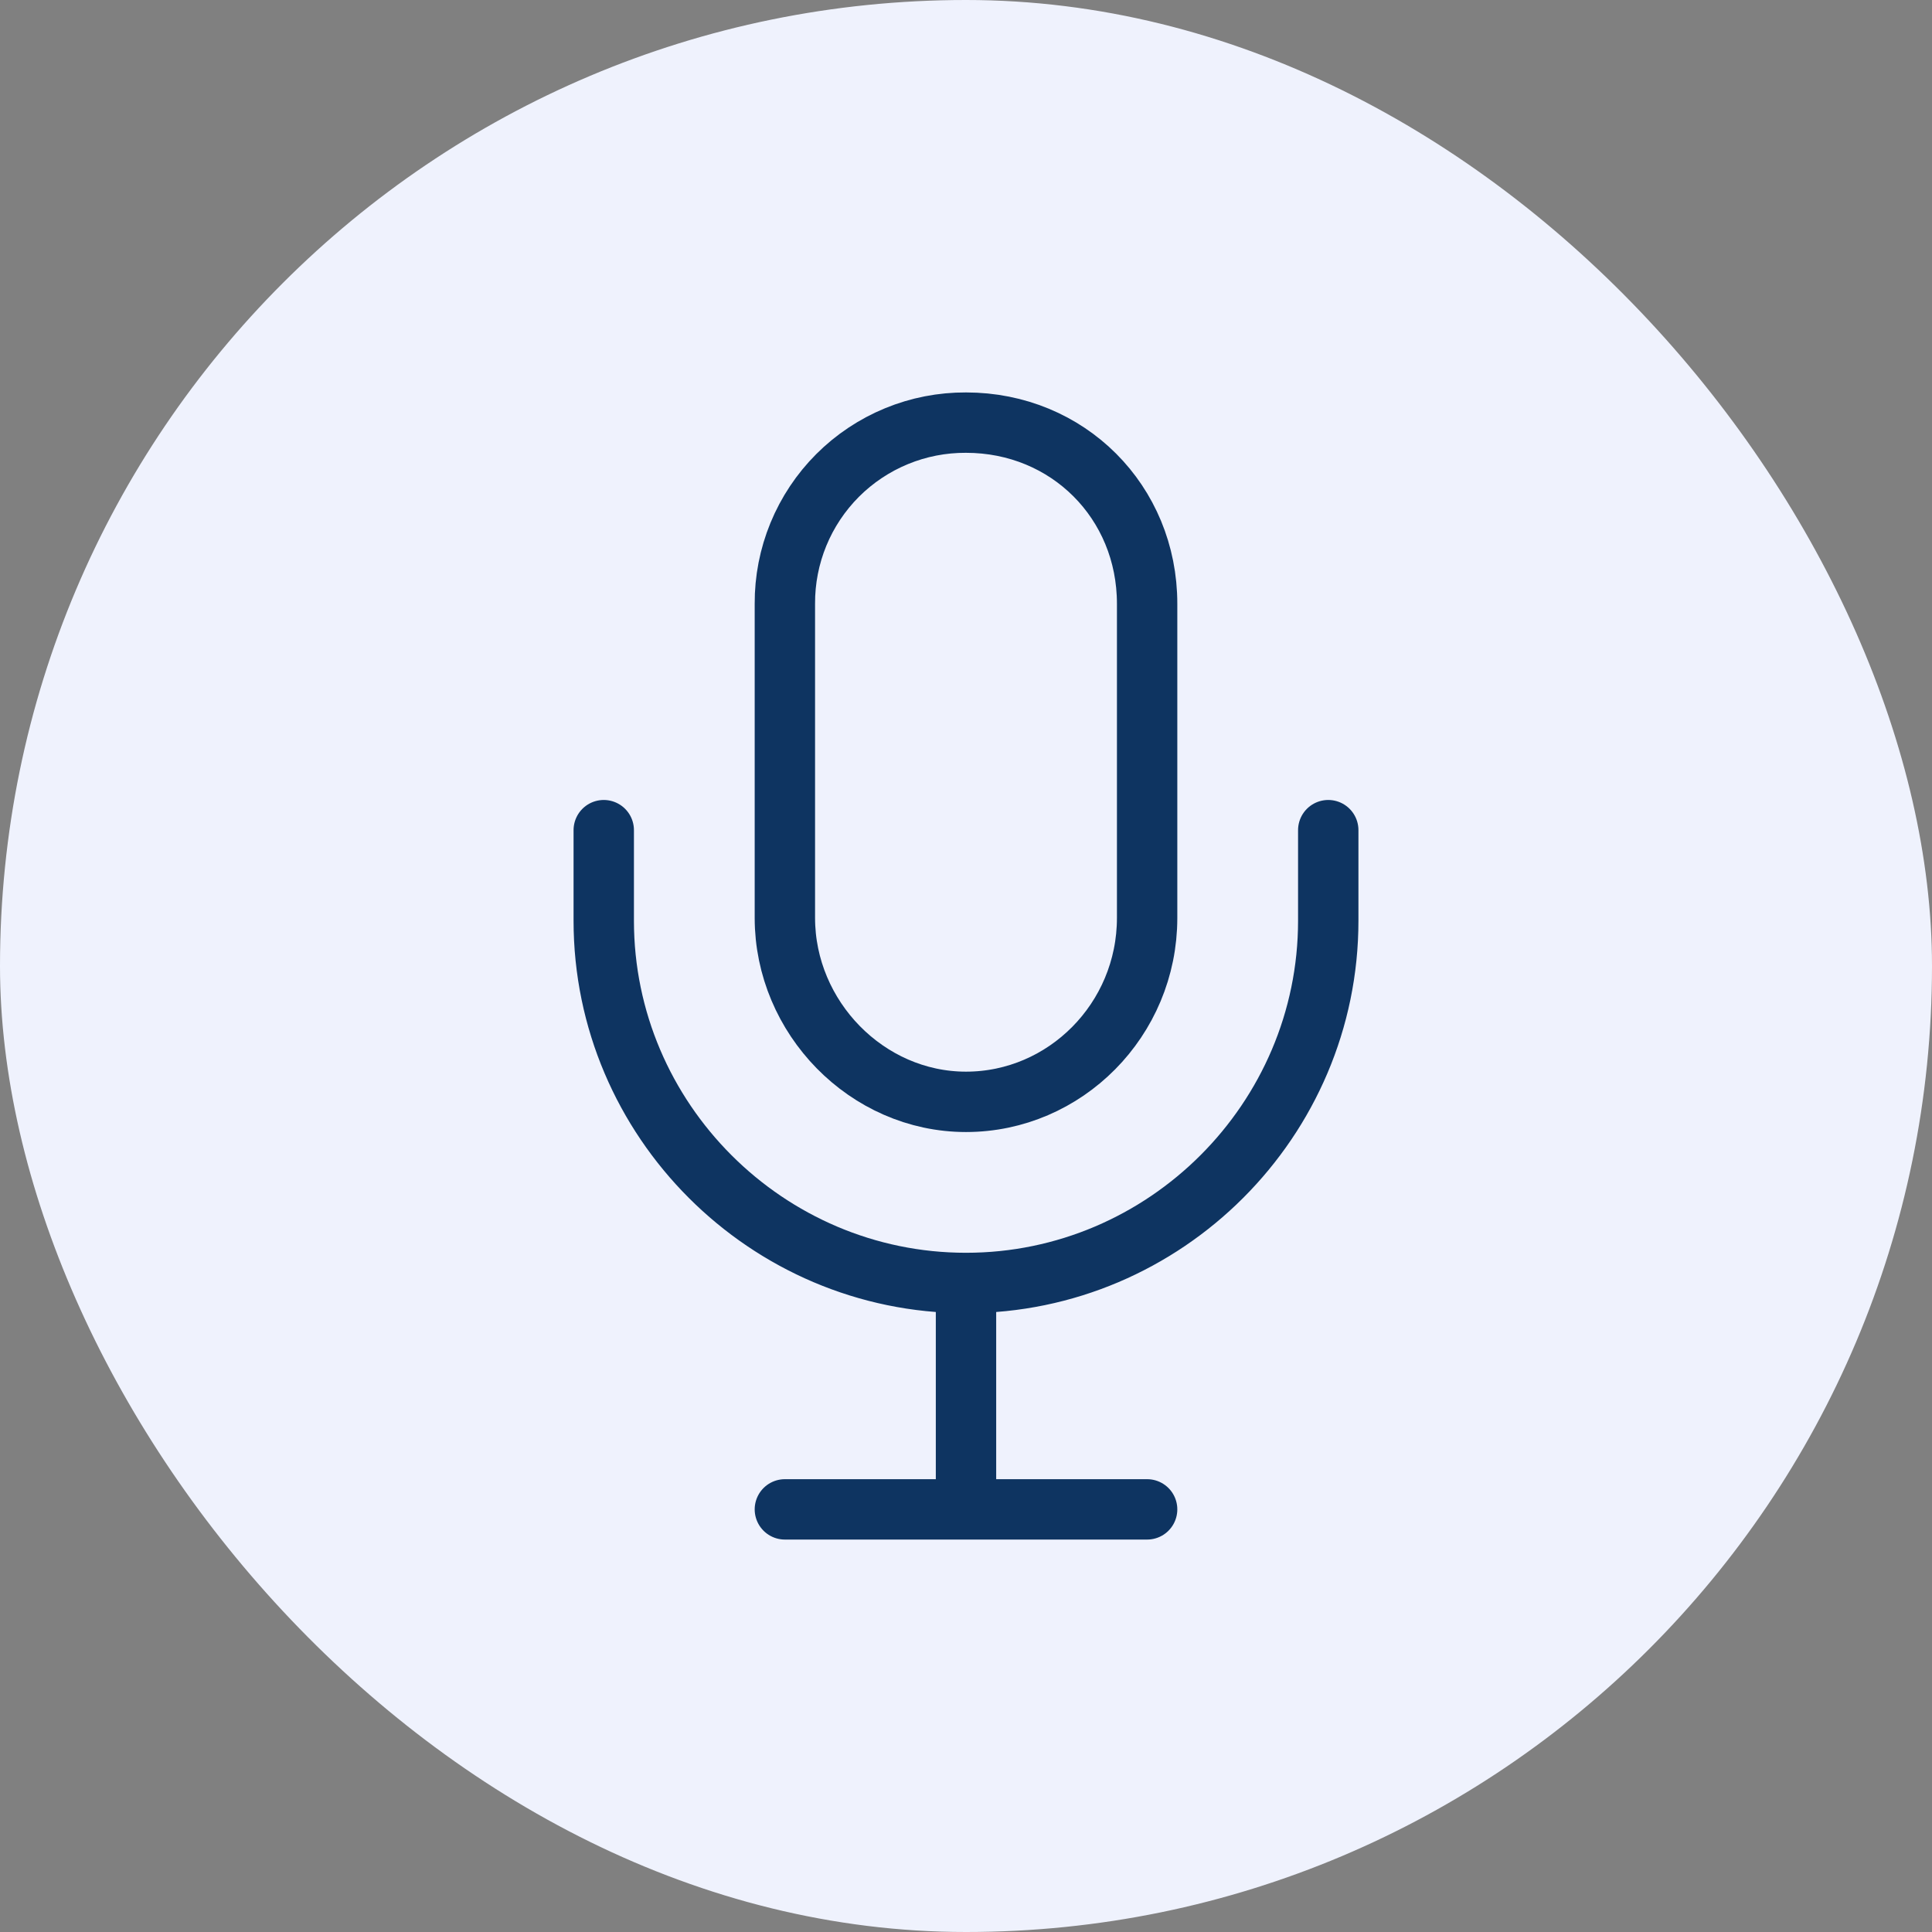 <svg width="32" height="32" viewBox="0 0 32 32" fill="none" xmlns="http://www.w3.org/2000/svg">
<rect x="0" y="0" width="32" height="32" fill="#808080" stroke="none"/>
<rect width="32" height="32" rx="16" fill="#EFF2FD"/>
<path d="M13 25H19M22 13.75V15.25C22 18.55 19.3 21.25 16 21.25M16 21.25C12.7 21.25 10 18.55 10 15.25V13.75M16 21.25V25" stroke="#0E3461" stroke-linecap="round" stroke-linejoin="round"/>
<path d="M16 7C15.605 6.998 15.214 7.074 14.85 7.224C14.485 7.374 14.153 7.595 13.874 7.874C13.595 8.153 13.374 8.485 13.224 8.85C13.074 9.215 12.998 9.606 13 10V15.203C13 16.853 14.359 18.25 16 18.25C17.641 18.25 19 16.891 19 15.203V10C19 8.313 17.688 7 16 7Z" stroke="#0E3461" stroke-linecap="round" stroke-linejoin="round"/>
</svg>
